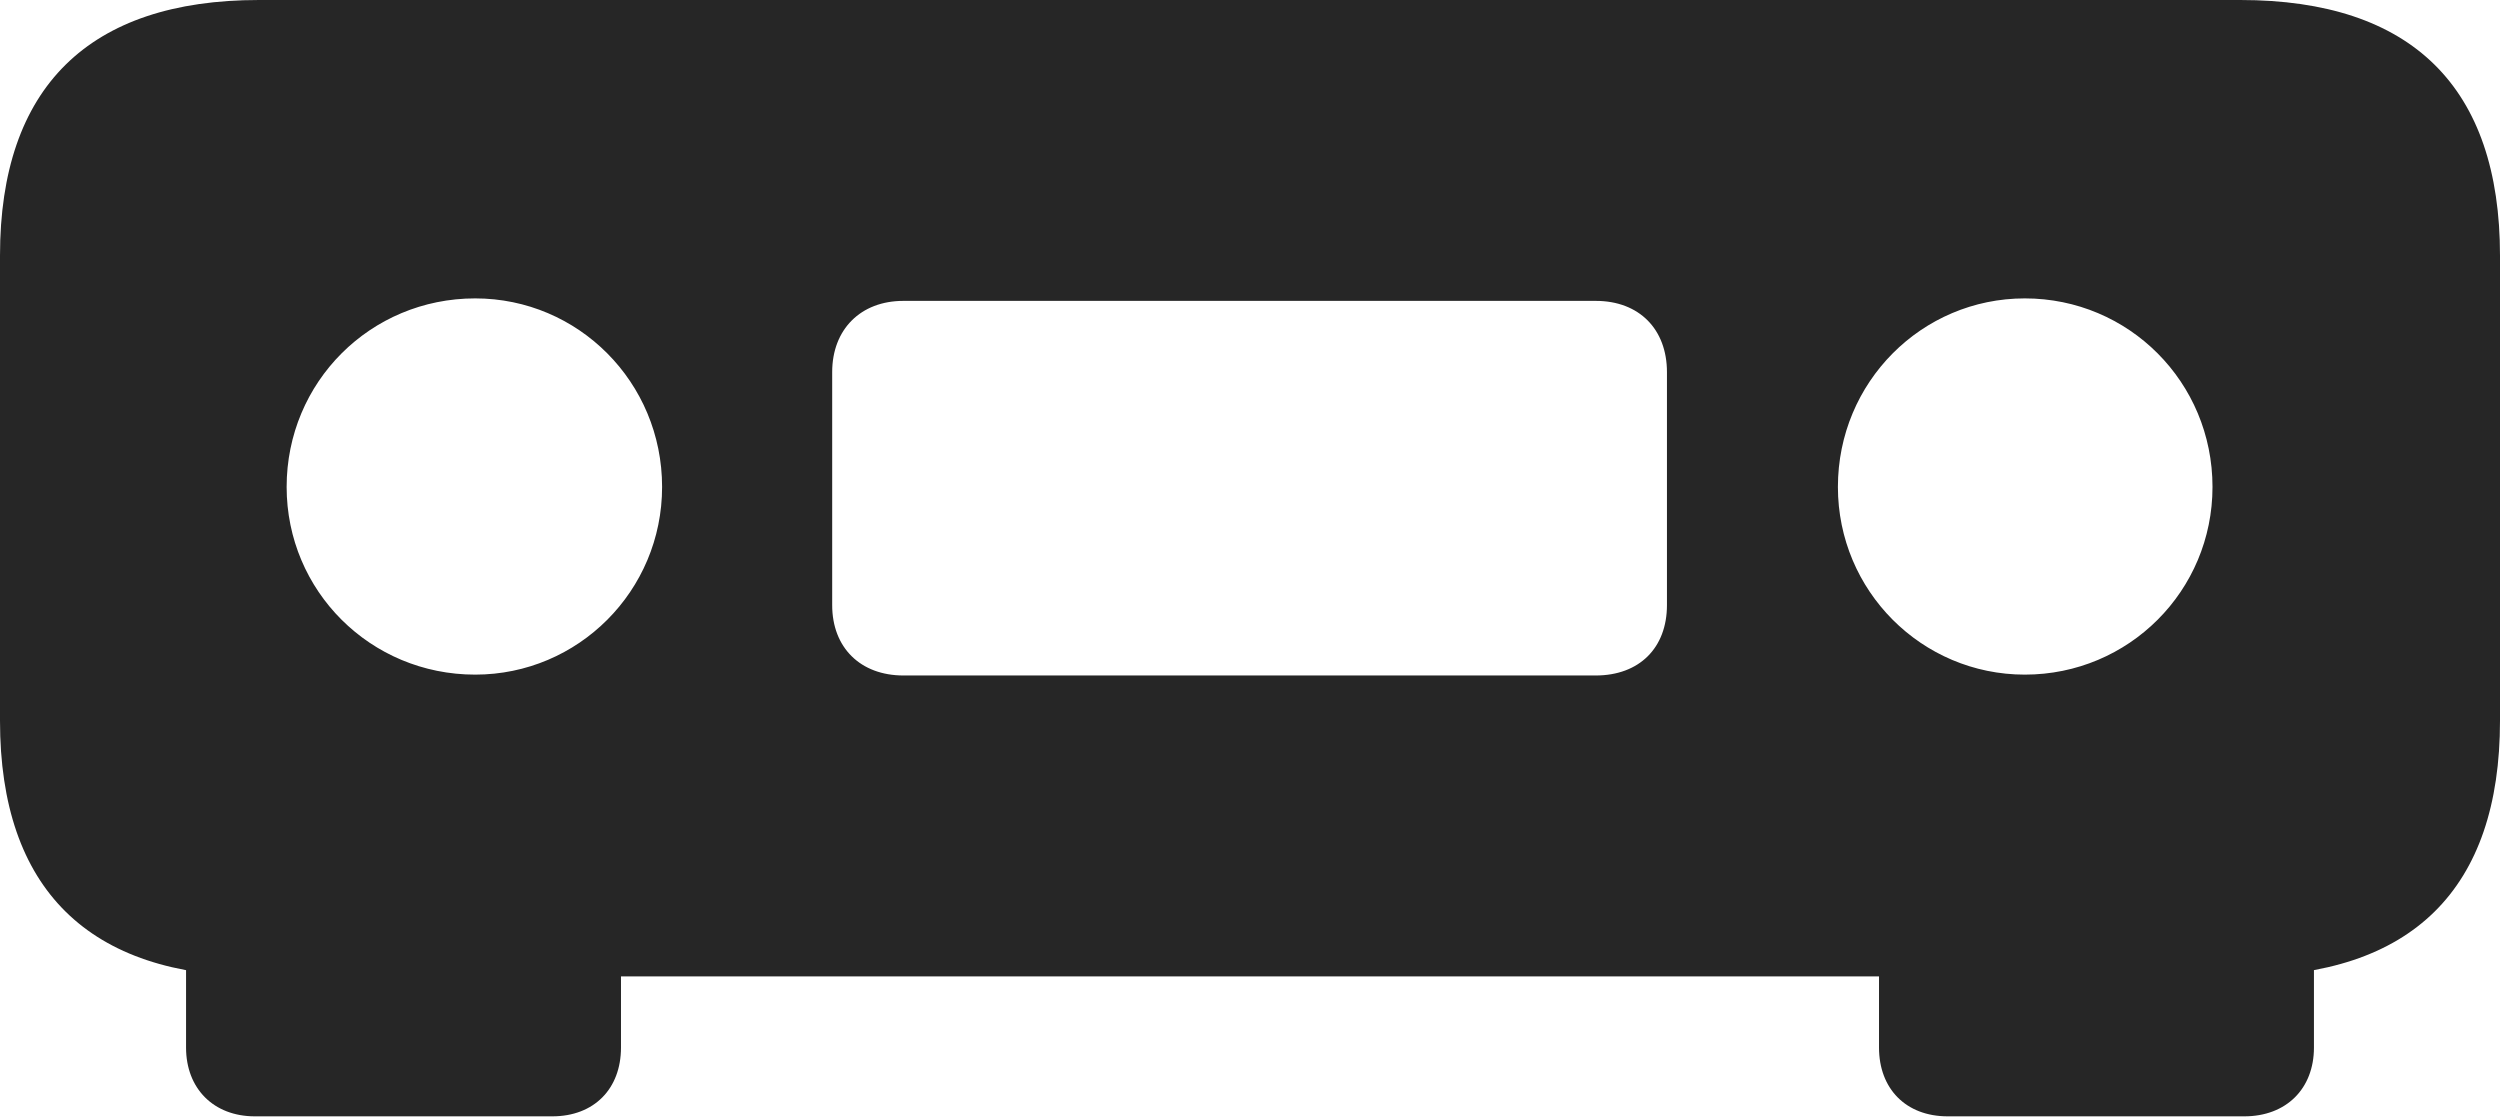 <?xml version="1.0" encoding="UTF-8"?>
<!--Generator: Apple Native CoreSVG 175.5-->
<!DOCTYPE svg
PUBLIC "-//W3C//DTD SVG 1.1//EN"
       "http://www.w3.org/Graphics/SVG/1.1/DTD/svg11.dtd">
<svg version="1.1" xmlns="http://www.w3.org/2000/svg" xmlns:xlink="http://www.w3.org/1999/xlink" width="29.131" height="13.018">
 <g>
  <rect height="13.018" opacity="0" width="29.131" x="0" y="0"/>
  <path d="M3.018 11.377L26.104 11.377C28.105 11.377 29.131 10.361 29.131 8.398L29.131 2.979C29.131 1.016 28.105 0 26.104 0L3.018 0C1.035 0 0 1.016 0 2.979L0 8.398C0 10.361 1.035 11.377 3.018 11.377ZM5.537 7.861C4.316 7.861 3.34 6.885 3.34 5.674C3.34 4.453 4.316 3.477 5.537 3.477C6.738 3.477 7.715 4.453 7.715 5.674C7.715 6.885 6.738 7.861 5.537 7.861ZM10.527 7.871C10.029 7.871 9.697 7.549 9.697 7.051L9.697 4.336C9.697 3.838 10.029 3.506 10.527 3.506L18.594 3.506C19.102 3.506 19.424 3.838 19.424 4.336L19.424 7.051C19.424 7.549 19.102 7.871 18.594 7.871ZM23.594 7.861C22.393 7.861 21.416 6.885 21.416 5.674C21.416 4.453 22.393 3.477 23.594 3.477C24.805 3.477 25.781 4.453 25.781 5.674C25.781 6.885 24.805 7.861 23.594 7.861ZM7.236 10.771L2.168 10.771L2.168 12.207C2.168 12.685 2.49 13.008 2.969 13.008L6.436 13.008C6.924 13.008 7.236 12.685 7.236 12.207ZM21.895 10.771L21.895 12.207C21.895 12.685 22.207 13.008 22.695 13.008L26.152 13.008C26.641 13.008 26.963 12.685 26.963 12.207L26.963 10.771Z" fill="#000000" fill-opacity="0.85"/>
 </g>
</svg>
